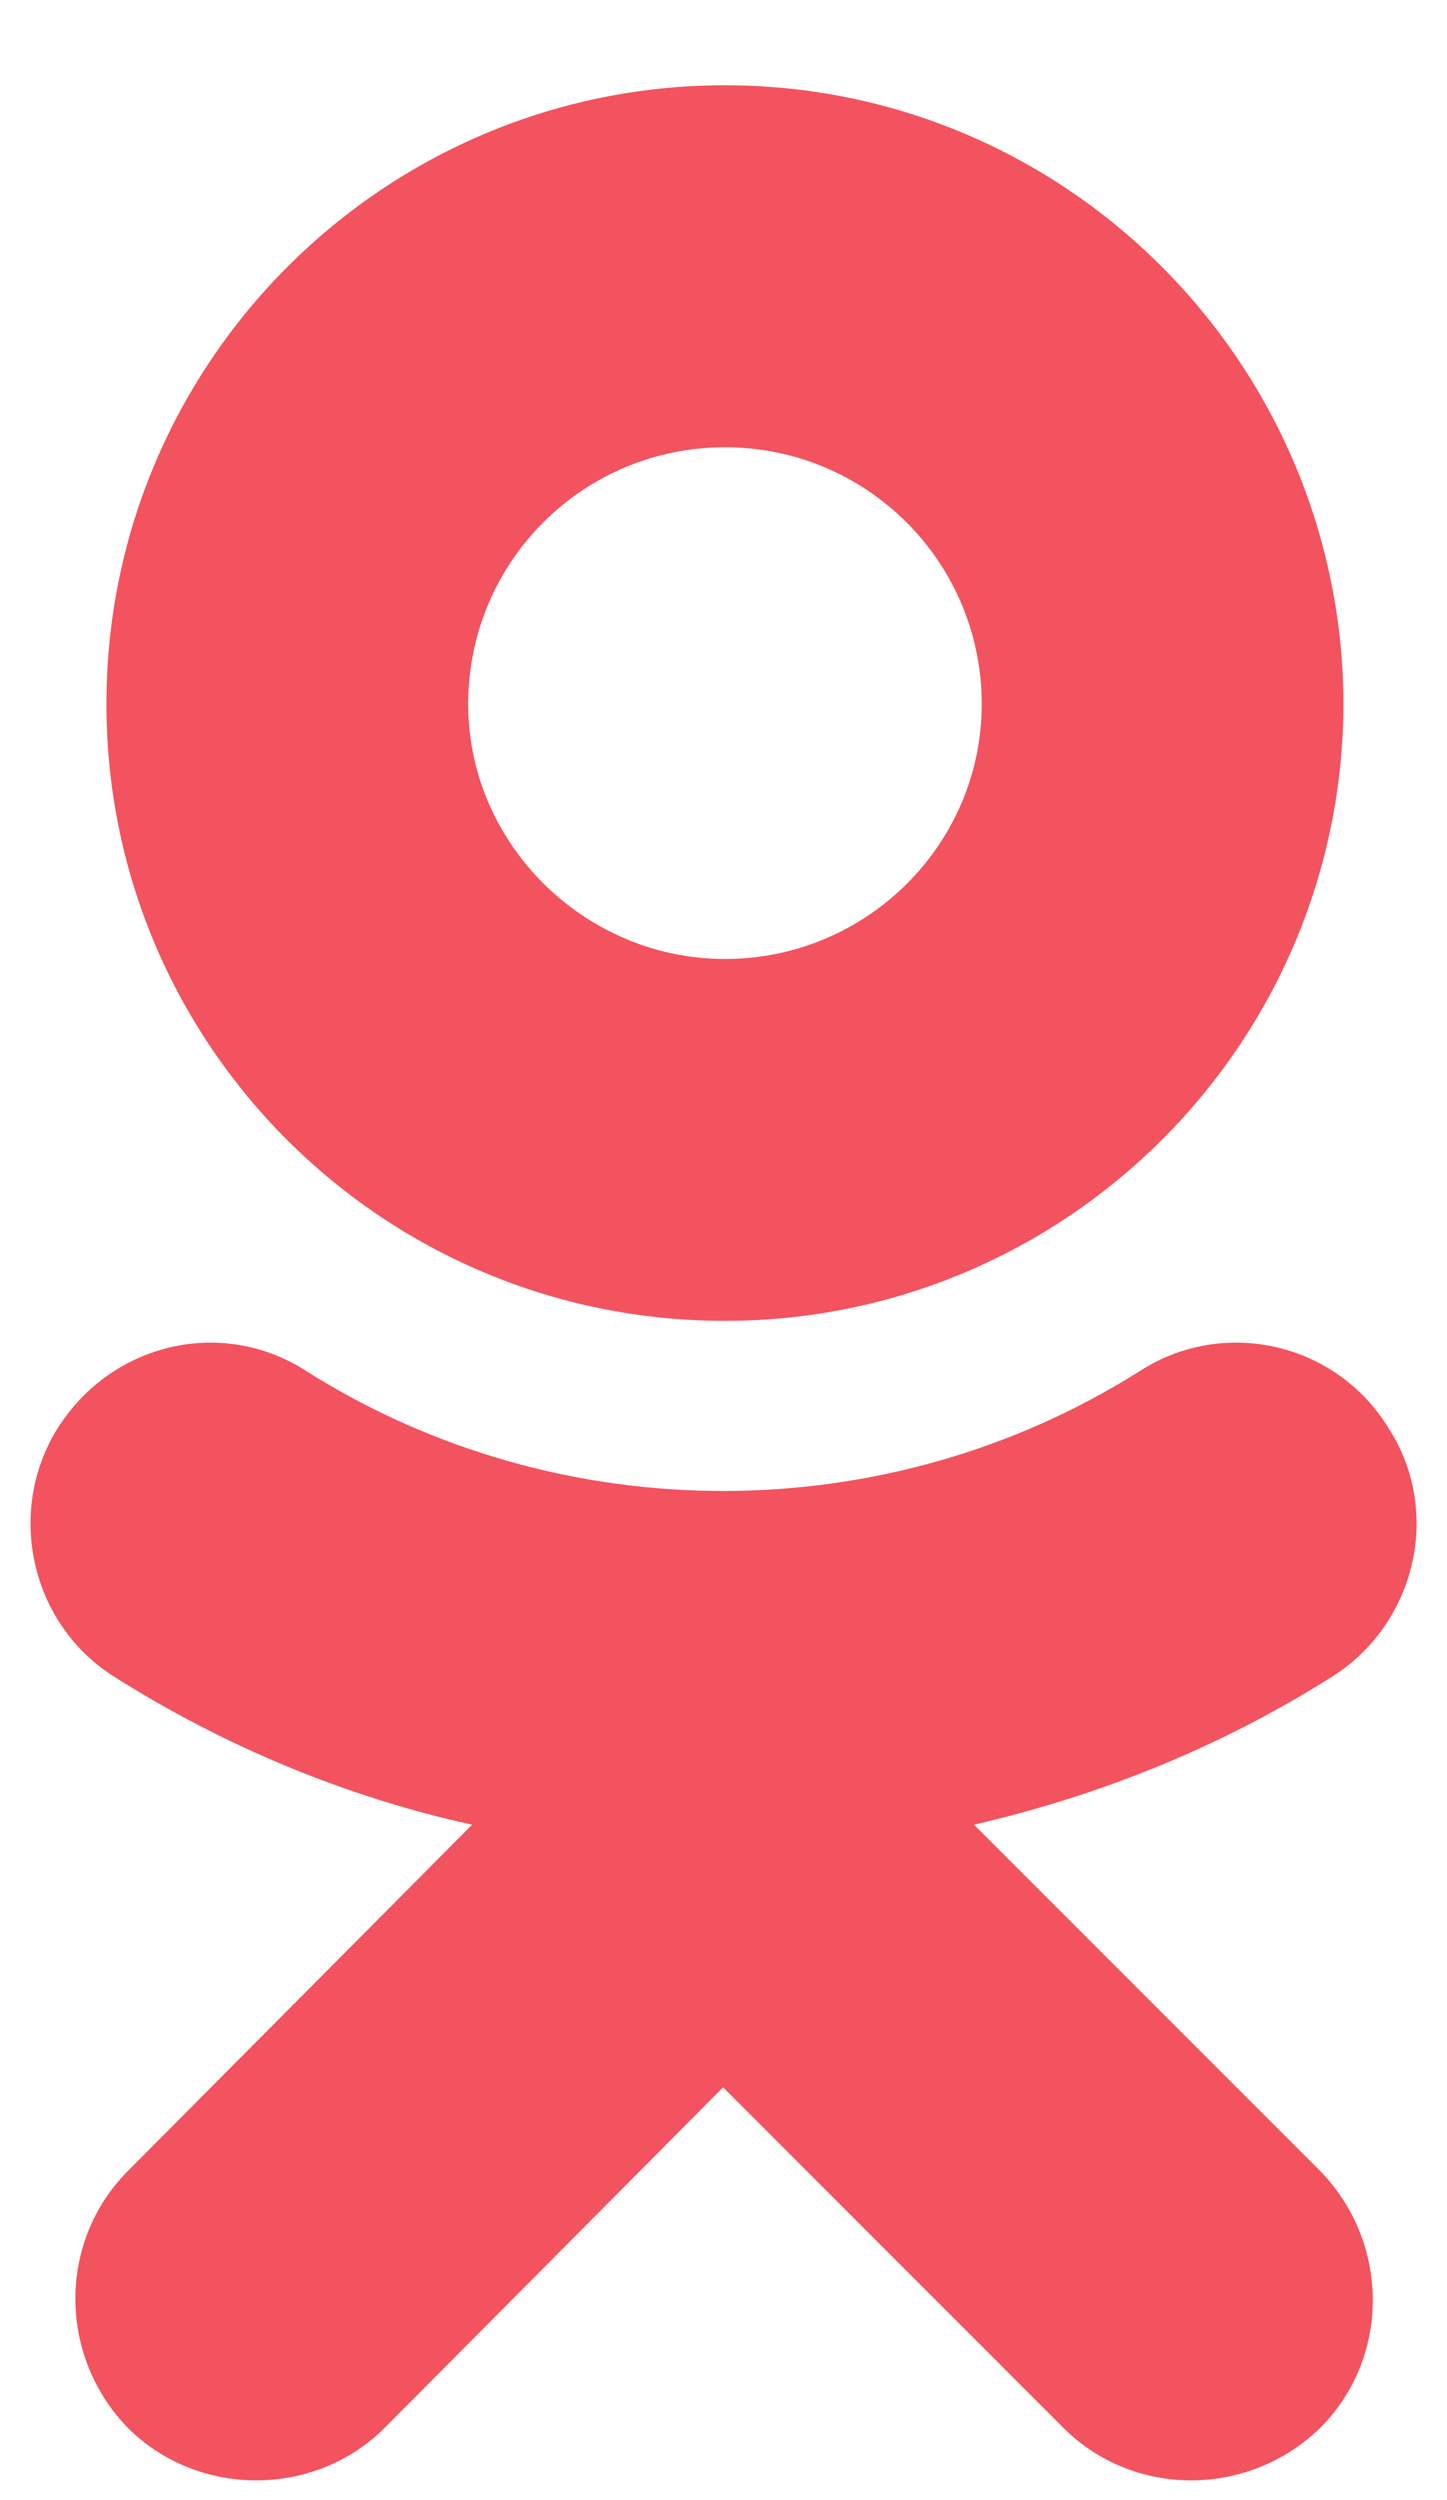 <svg width="11" height="19" viewBox="0 0 11 19" fill="none" xmlns="http://www.w3.org/2000/svg">
<path d="M5.511 10.038C8.098 10.038 10.213 7.938 10.213 5.336C10.198 2.748 8.098 0.648 5.511 0.648C2.923 0.648 0.809 2.748 0.809 5.351C0.809 7.938 2.908 10.038 5.511 10.038ZM5.511 3.399C6.59 3.399 7.463 4.271 7.463 5.351C7.463 6.415 6.59 7.288 5.511 7.288C4.446 7.288 3.559 6.415 3.559 5.351C3.559 4.271 4.431 3.399 5.511 3.399Z" fill="#F3525F"/>
<path d="M7.404 13.867C8.365 13.645 9.282 13.276 10.125 12.743C10.761 12.344 10.968 11.487 10.554 10.851C10.155 10.2 9.297 10.008 8.661 10.422C6.739 11.634 4.255 11.634 2.332 10.422C1.697 10.008 0.854 10.2 0.44 10.851C0.041 11.487 0.233 12.344 0.869 12.743C1.711 13.276 2.643 13.66 3.589 13.867L0.972 16.499C0.44 17.032 0.44 17.904 0.972 18.451C1.238 18.717 1.593 18.85 1.948 18.85C2.303 18.85 2.658 18.717 2.924 18.451L5.497 15.863L8.084 18.451C8.617 18.983 9.489 18.983 10.036 18.451C10.569 17.919 10.569 17.046 10.036 16.499L7.404 13.867Z" fill="#F3525F"/>
</svg>
